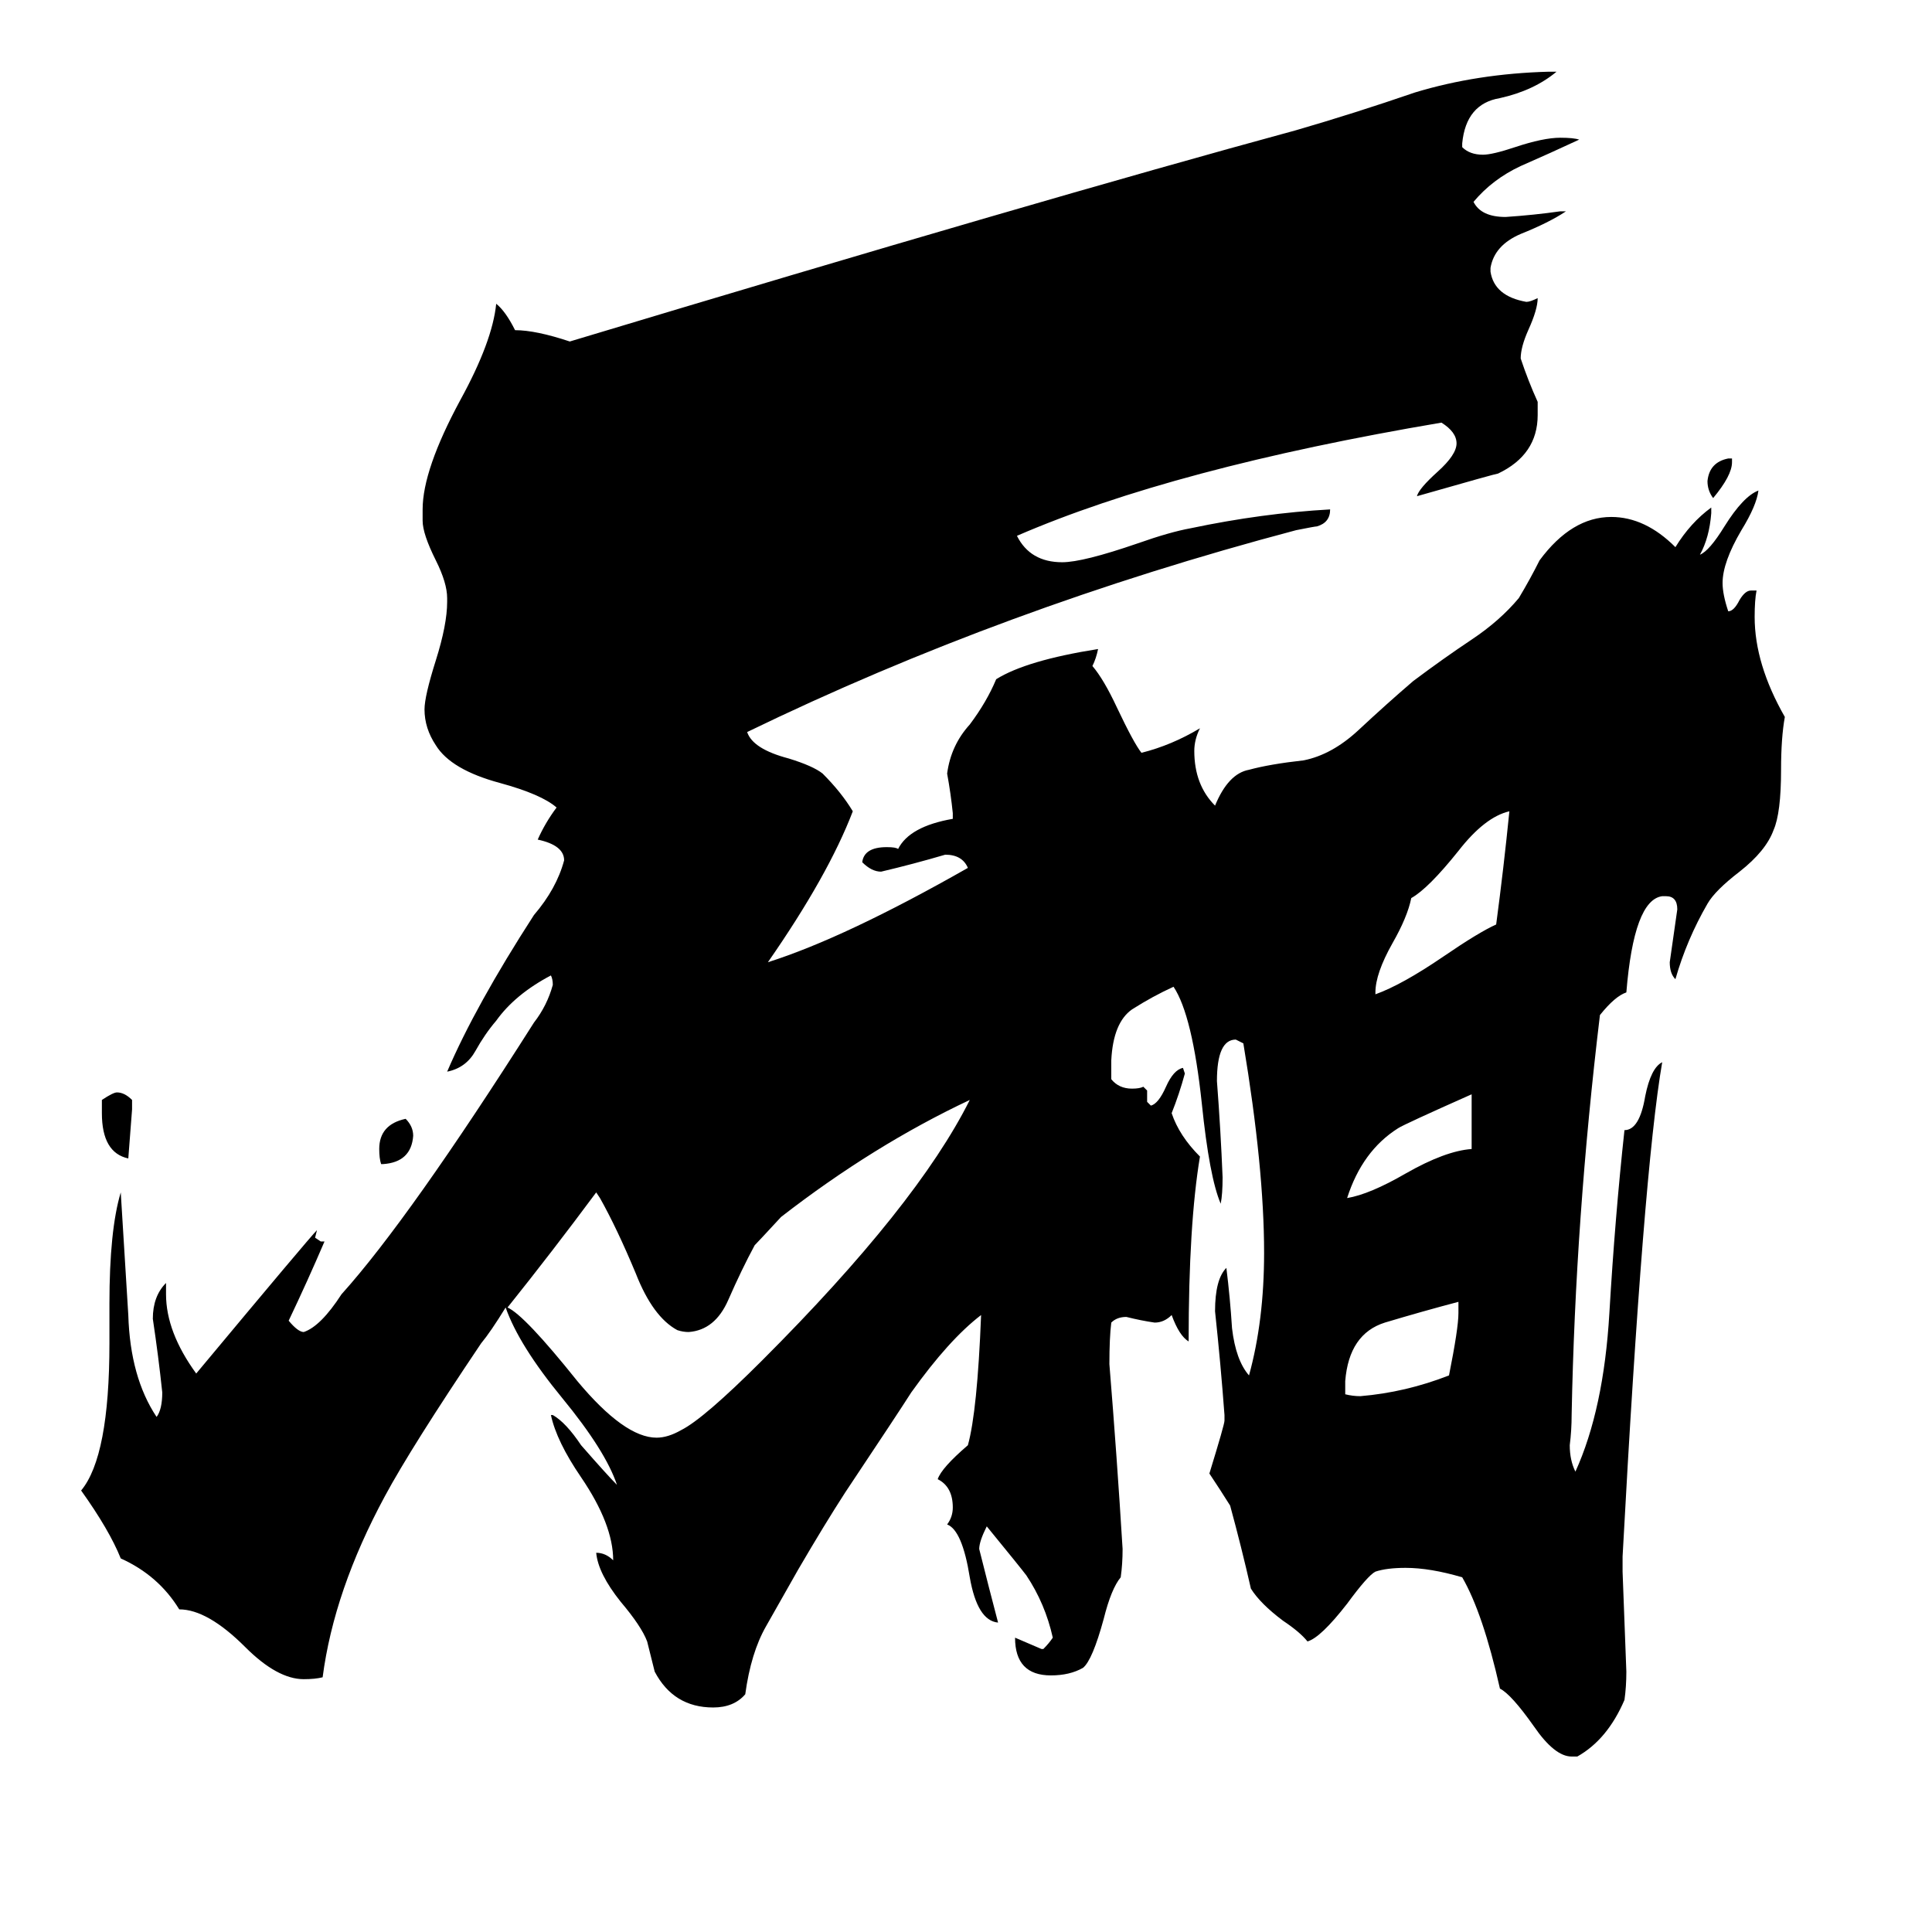 <svg xmlns="http://www.w3.org/2000/svg" viewBox="0 -800 1024 1024">
	<path fill="#000000" d="M916 -557H918V-555Q918 -548 908 -536Q905 -540 905 -545Q906 -555 916 -557ZM780 -191V-220Q744 -204 741 -202Q722 -190 714 -165Q726 -167 745 -178Q766 -190 780 -191ZM773 -104V-110Q754 -105 734 -99Q715 -93 713 -68V-61Q717 -60 721 -60Q745 -62 768 -71Q773 -96 773 -104ZM729 -274V-273Q743 -278 765 -293Q784 -306 793 -310Q797 -340 800 -370Q787 -367 773 -349Q757 -329 748 -324Q746 -314 738 -300Q729 -284 729 -274ZM203 -183H202Q201 -186 201 -191Q201 -204 215 -207Q219 -203 219 -198Q218 -184 203 -183ZM70 -217V-212Q69 -199 68 -186Q54 -189 54 -210V-217Q60 -221 62 -221Q66 -221 70 -217ZM407 -290Q448 -303 513 -340Q510 -347 501 -347Q484 -342 467 -338Q462 -338 457 -343Q458 -351 470 -351Q475 -351 476 -350Q482 -362 505 -366V-369Q504 -379 502 -390Q504 -405 514 -416Q523 -428 528 -440Q544 -450 582 -456Q581 -451 579 -447Q585 -440 592 -425Q601 -406 605 -401Q621 -405 636 -414Q633 -408 633 -402Q633 -384 644 -373Q651 -390 662 -392Q673 -395 691 -397Q706 -400 720 -413Q735 -427 749 -439Q765 -451 780 -461Q795 -471 805 -483Q811 -493 816 -503Q833 -526 854 -526Q872 -526 888 -510Q896 -523 907 -531V-528Q906 -515 901 -506Q906 -508 914 -521Q924 -537 932 -540Q931 -532 923 -519Q913 -502 913 -491Q913 -485 916 -476Q919 -476 922 -482Q925 -487 928 -487H931Q930 -482 930 -473Q930 -448 946 -420Q944 -409 944 -392Q944 -369 940 -360Q936 -349 922 -338Q909 -328 905 -321Q894 -302 888 -281Q885 -284 885 -290Q887 -304 889 -318Q889 -325 883 -325H881Q866 -323 862 -274Q856 -272 848 -262Q835 -154 833 -50Q833 -42 832 -34Q832 -26 835 -20Q850 -53 853 -104Q856 -155 861 -201Q869 -201 872 -219Q875 -234 881 -237Q871 -179 860 25V33Q861 60 862 86Q862 94 861 101Q852 122 836 131H833Q824 131 813 115Q801 98 795 95Q786 55 775 36Q758 31 745 31Q735 31 729 33Q725 35 714 50Q700 68 693 70Q689 65 680 59Q668 50 663 42Q658 20 652 -2Q647 -10 641 -19Q649 -45 649 -47V-50Q647 -77 644 -105Q644 -122 650 -128Q652 -112 653 -96Q655 -79 662 -71Q670 -100 670 -136Q670 -181 659 -247Q657 -248 655 -249Q645 -249 645 -227Q647 -201 648 -176Q648 -167 647 -162Q641 -176 637 -215Q632 -262 622 -277Q611 -272 600 -265Q590 -258 589 -238V-228Q593 -223 600 -223Q604 -223 606 -224L608 -222V-216L610 -214Q614 -215 618 -224Q622 -233 627 -234L628 -231Q625 -220 621 -210Q625 -198 636 -187Q630 -151 630 -89Q625 -92 621 -103Q617 -99 612 -99Q605 -100 597 -102Q592 -102 589 -99Q588 -91 588 -77Q592 -28 595 21Q595 29 594 36Q589 42 585 58Q579 80 574 84Q567 88 557 88Q538 88 538 68Q545 71 552 74H553Q556 71 558 68Q554 50 544 35Q541 31 523 9Q519 17 519 21Q524 41 529 60Q518 59 514 36Q510 11 502 8Q505 4 505 -1Q505 -12 497 -16Q499 -22 513 -34Q518 -52 520 -103Q503 -90 483 -62Q476 -51 448 -9Q437 8 423 32Q414 48 406 62Q398 76 395 98Q389 105 378 105Q357 105 347 86Q345 78 343 70Q340 62 329 49Q317 34 316 23Q321 23 325 27Q325 8 308 -17Q295 -36 292 -50H293Q300 -46 308 -34Q322 -18 327 -13Q321 -31 298 -59Q275 -87 268 -107Q260 -94 255 -88Q218 -33 204 -7Q177 43 171 89Q167 90 161 90Q147 90 130 73Q110 53 95 53Q84 35 64 26Q58 11 43 -10Q58 -28 58 -88V-109Q58 -148 64 -168Q66 -136 68 -103Q69 -70 83 -49Q86 -53 86 -62Q84 -81 81 -101Q81 -113 88 -120V-114Q88 -94 104 -72Q164 -144 168 -148L167 -144L170 -142H172Q163 -121 153 -100Q158 -94 161 -94Q170 -97 181 -114Q217 -154 283 -258Q290 -267 293 -278Q293 -281 292 -283Q273 -273 263 -259Q257 -252 252 -243Q247 -234 237 -232Q252 -267 283 -315Q295 -329 299 -344Q299 -352 285 -355Q289 -364 295 -372Q287 -379 265 -385Q239 -392 231 -405Q225 -414 225 -424Q225 -431 231 -450Q237 -469 237 -481V-483Q237 -491 231 -503Q224 -517 224 -524V-530Q224 -551 244 -588Q261 -619 263 -639Q268 -635 273 -625Q284 -625 302 -619Q551 -694 687 -731Q718 -740 750 -751Q783 -761 821 -762H825Q813 -752 795 -748Q777 -745 775 -724V-722Q779 -718 786 -718Q791 -718 803 -722Q818 -727 827 -727Q834 -727 837 -726Q822 -719 806 -712Q791 -705 781 -693Q785 -685 798 -685Q813 -686 827 -688H830Q821 -682 806 -676Q792 -670 790 -658V-656Q792 -643 809 -640Q811 -640 815 -642Q815 -636 810 -625Q806 -616 806 -610Q810 -598 815 -587V-580Q815 -559 794 -549Q793 -549 751 -537Q752 -541 762 -550Q772 -559 772 -565Q772 -571 764 -576Q622 -552 539 -516Q546 -502 563 -502Q574 -502 603 -512Q620 -518 631 -520Q669 -528 705 -530Q705 -523 698 -521Q697 -521 687 -519Q532 -478 396 -412Q399 -403 418 -398Q431 -394 436 -390Q446 -380 452 -370Q439 -336 407 -290ZM316 -168Q293 -137 269 -107Q278 -103 306 -68Q331 -38 348 -38Q354 -38 361 -42Q373 -48 404 -79Q486 -161 514 -217Q463 -193 414 -155Q402 -142 400 -140Q393 -127 386 -111Q379 -95 365 -94Q362 -94 359 -95Q346 -102 337 -125Q327 -149 318 -165Z"/>
</svg>